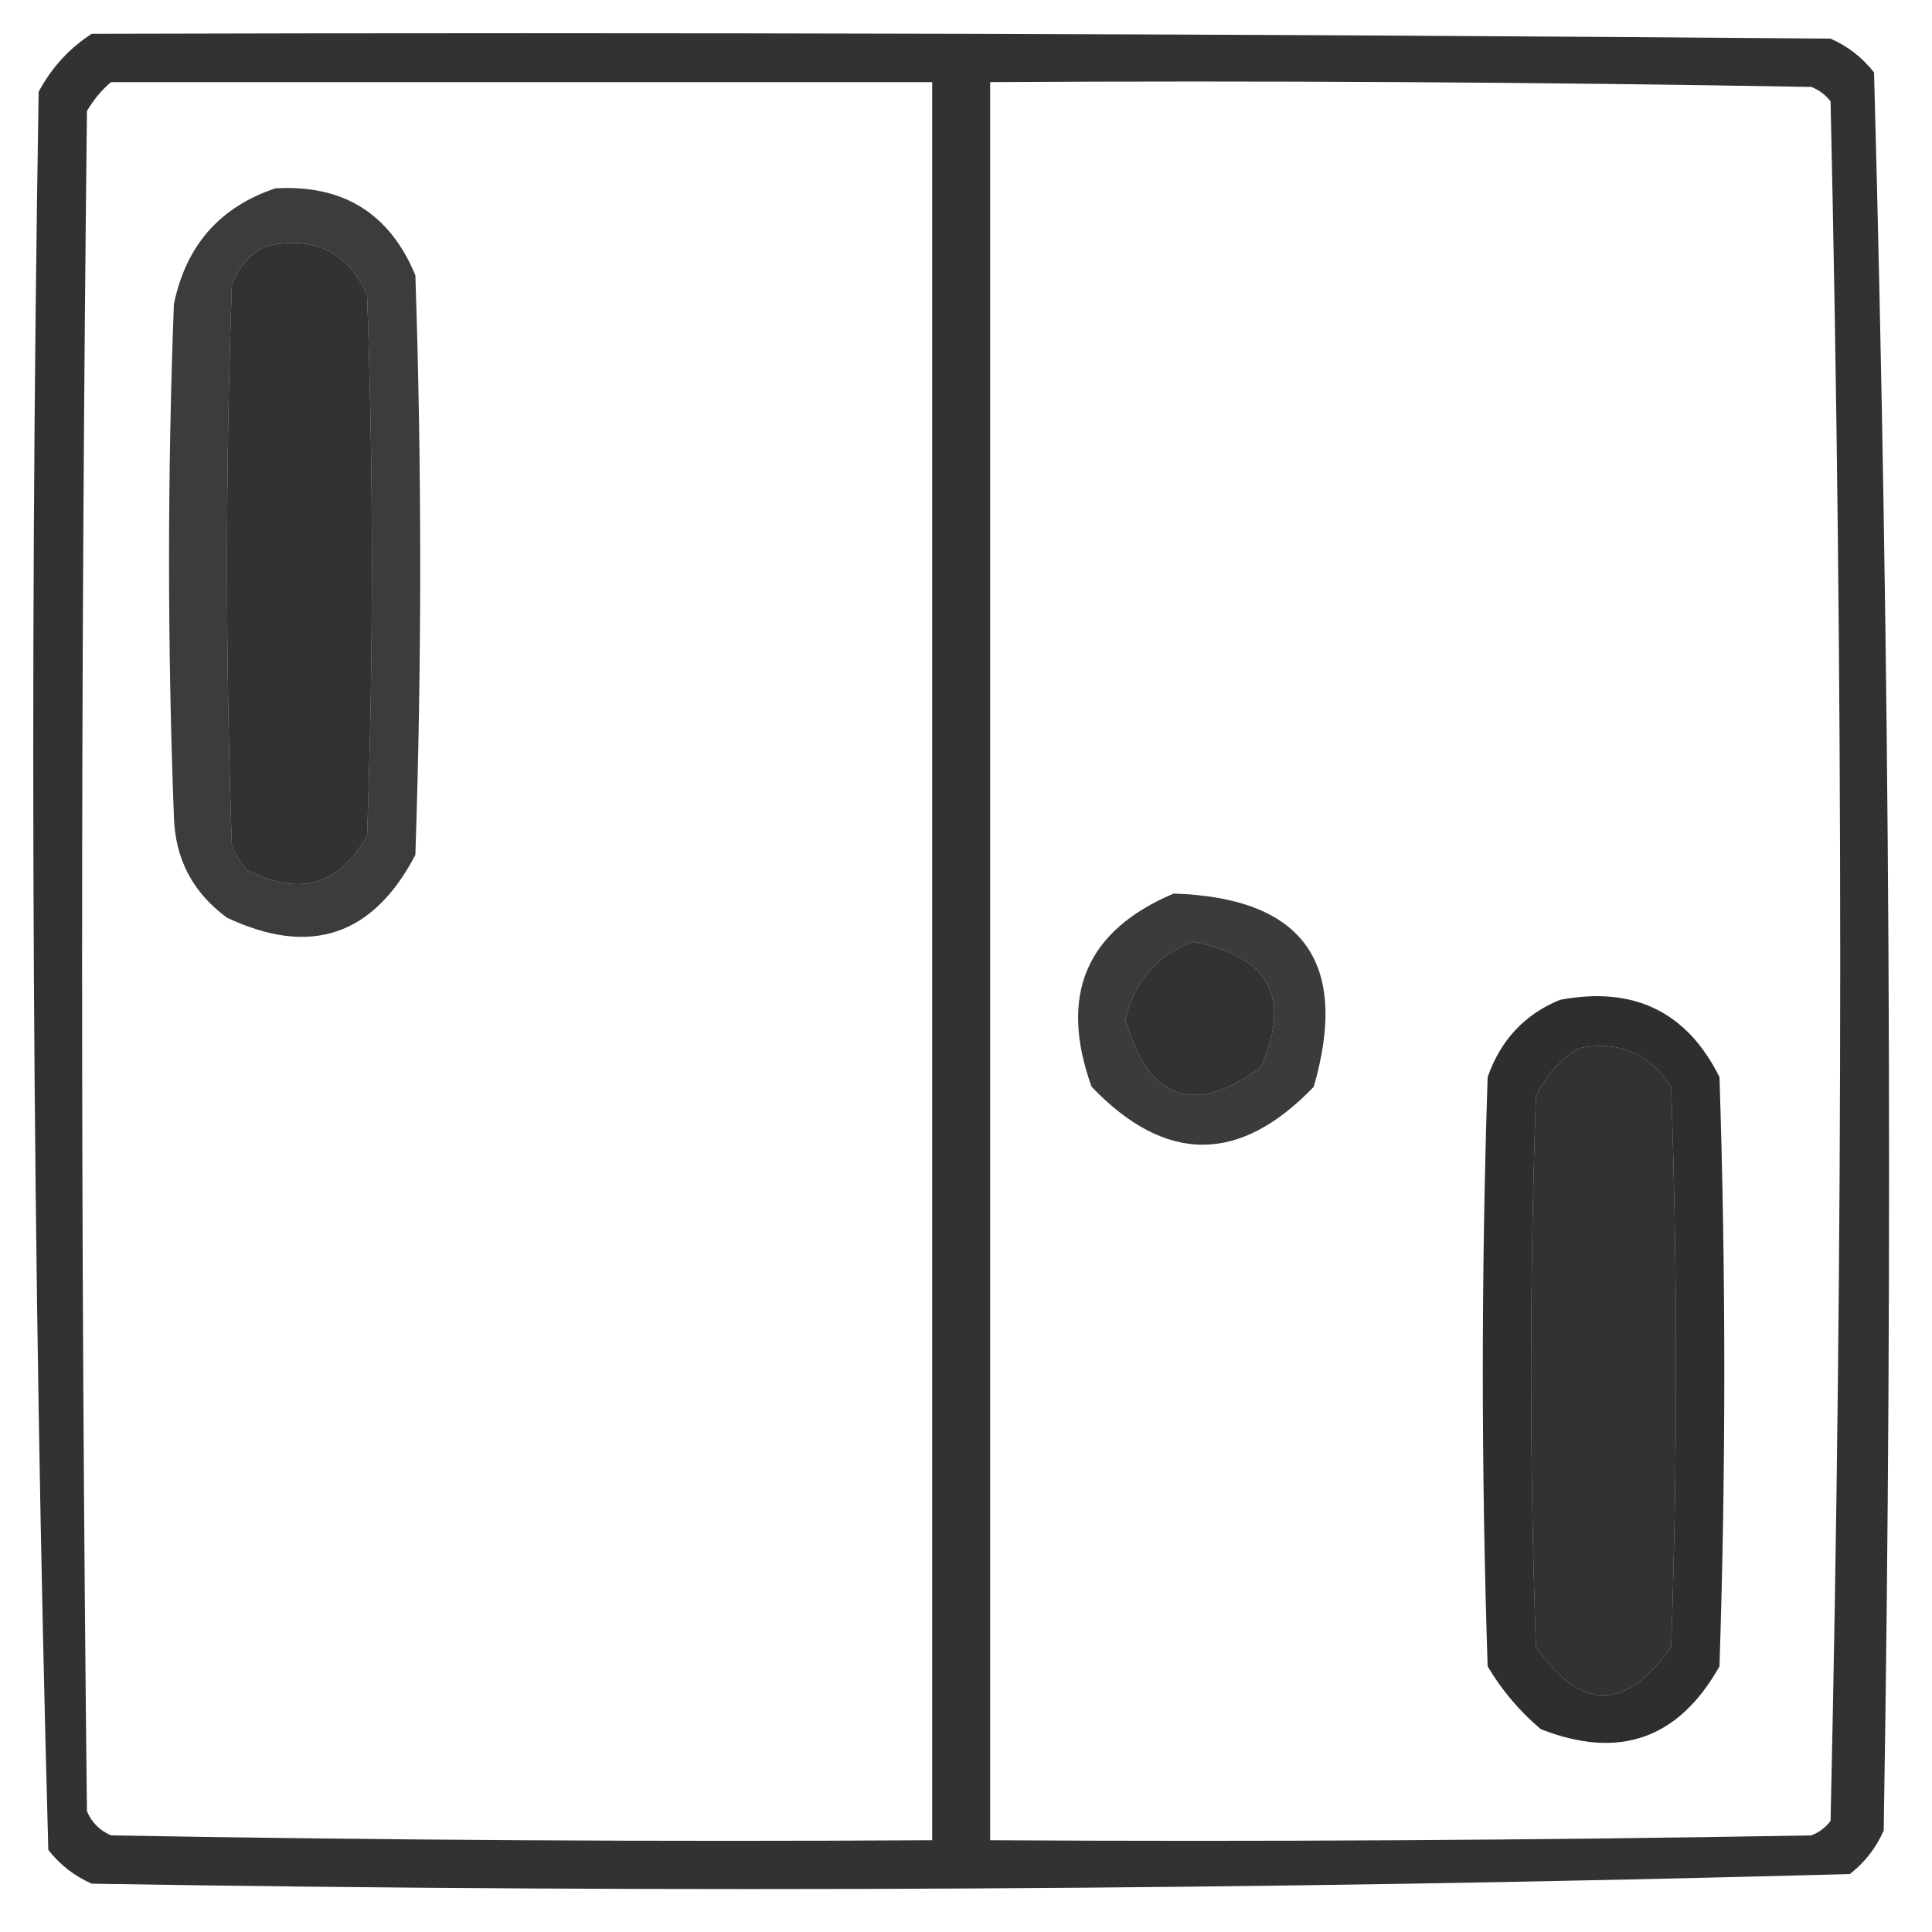 <?xml version="1.0" encoding="UTF-8"?>
<!DOCTYPE svg PUBLIC "-//W3C//DTD SVG 1.1//EN" "http://www.w3.org/Graphics/SVG/1.1/DTD/svg11.dtd">
<svg xmlns="http://www.w3.org/2000/svg" version="1.1" width="200px" height="200px" style="shape-rendering:geometricPrecision; text-rendering:geometricPrecision; image-rendering:optimizeQuality; fill-rule:evenodd; clip-rule:evenodd" xmlns:xlink="http://www.w3.org/1999/xlink">
<g><path style="opacity:0.802" fill="#000000" d="M 9.5,3.5 C 69.501,3.333 129.501,3.5 189.5,4C 191.286,4.785 192.786,5.951 194,7.5C 195.659,68.084 195.992,128.751 195,189.5C 194.215,191.286 193.049,192.786 191.5,194C 130.916,195.659 70.249,195.992 9.5,195C 7.714,194.215 6.214,193.049 5,191.5C 3.341,130.916 3.008,70.249 4,9.5C 5.36,6.977 7.193,4.977 9.5,3.5 Z M 11.5,8.5 C 39.833,8.5 68.167,8.5 96.5,8.5C 96.5,69.167 96.5,129.833 96.5,190.5C 68.165,190.667 39.831,190.5 11.5,190C 10.333,189.5 9.5,188.667 9,187.5C 8.333,128.833 8.333,70.167 9,11.5C 9.698,10.309 10.531,9.309 11.5,8.5 Z M 102.5,8.5 C 130.835,8.333 159.169,8.5 187.5,9C 188.308,9.308 188.975,9.808 189.5,10.5C 190.163,40.126 190.496,69.792 190.5,99.5C 190.496,129.208 190.163,158.875 189.5,188.5C 188.975,189.192 188.308,189.692 187.5,190C 159.169,190.5 130.835,190.667 102.5,190.5C 102.5,129.833 102.5,69.167 102.5,8.5 Z M 27.5,25.5 C 32.439,24.352 35.939,26.019 38,30.5C 38.667,49.167 38.667,67.833 38,86.5C 35.087,91.689 30.92,92.856 25.5,90C 24.874,89.25 24.374,88.416 24,87.5C 23.333,68.167 23.333,48.833 24,29.5C 24.69,27.65 25.856,26.316 27.5,25.5 Z M 123.5,97.5 C 131.402,98.975 133.735,103.308 130.5,110.5C 123.553,115.555 118.886,113.888 116.5,105.5C 117.48,101.527 119.814,98.86 123.5,97.5 Z M 163.5,108.5 C 167.594,107.705 170.761,109.038 173,112.5C 173.667,131.833 173.667,151.167 173,170.5C 168.333,177.167 163.667,177.167 159,170.5C 158.333,151.5 158.333,132.5 159,113.5C 160.025,111.313 161.525,109.646 163.5,108.5 Z"/></g>
<g><path style="opacity:0.765" fill="#000000" d="M 28.5,19.5 C 35.511,19.085 40.345,22.085 43,28.5C 43.667,48.5 43.667,68.5 43,88.5C 38.611,96.891 32.111,99.057 23.5,95C 19.953,92.406 18.119,88.906 18,84.5C 17.333,66.833 17.333,49.167 18,31.5C 19.242,25.43 22.742,21.43 28.5,19.5 Z M 27.5,25.5 C 25.856,26.316 24.69,27.65 24,29.5C 23.333,48.833 23.333,68.167 24,87.5C 24.374,88.416 24.874,89.25 25.5,90C 30.92,92.856 35.087,91.689 38,86.5C 38.667,67.833 38.667,49.167 38,30.5C 35.939,26.019 32.439,24.352 27.5,25.5 Z"/></g>
<g><path style="opacity:0.769" fill="#000000" d="M 121.5,92.5 C 134.888,92.939 139.722,99.606 136,112.5C 128.333,120.5 120.667,120.5 113,112.5C 109.589,103.004 112.422,96.337 121.5,92.5 Z M 123.5,97.5 C 119.814,98.86 117.48,101.527 116.5,105.5C 118.886,113.888 123.553,115.555 130.5,110.5C 133.735,103.308 131.402,98.975 123.5,97.5 Z"/></g>
<g><path style="opacity:0.817" fill="#000000" d="M 161.5,103.5 C 169.128,102.065 174.628,104.732 178,111.5C 178.667,131.833 178.667,152.167 178,172.5C 173.767,180.023 167.6,182.189 159.5,179C 157.291,177.127 155.458,174.96 154,172.5C 153.333,152.167 153.333,131.833 154,111.5C 155.353,107.65 157.853,104.983 161.5,103.5 Z M 163.5,108.5 C 161.525,109.646 160.025,111.313 159,113.5C 158.333,132.5 158.333,151.5 159,170.5C 163.667,177.167 168.333,177.167 173,170.5C 173.667,151.167 173.667,131.833 173,112.5C 170.761,109.038 167.594,107.705 163.5,108.5 Z"/></g>
</svg>

